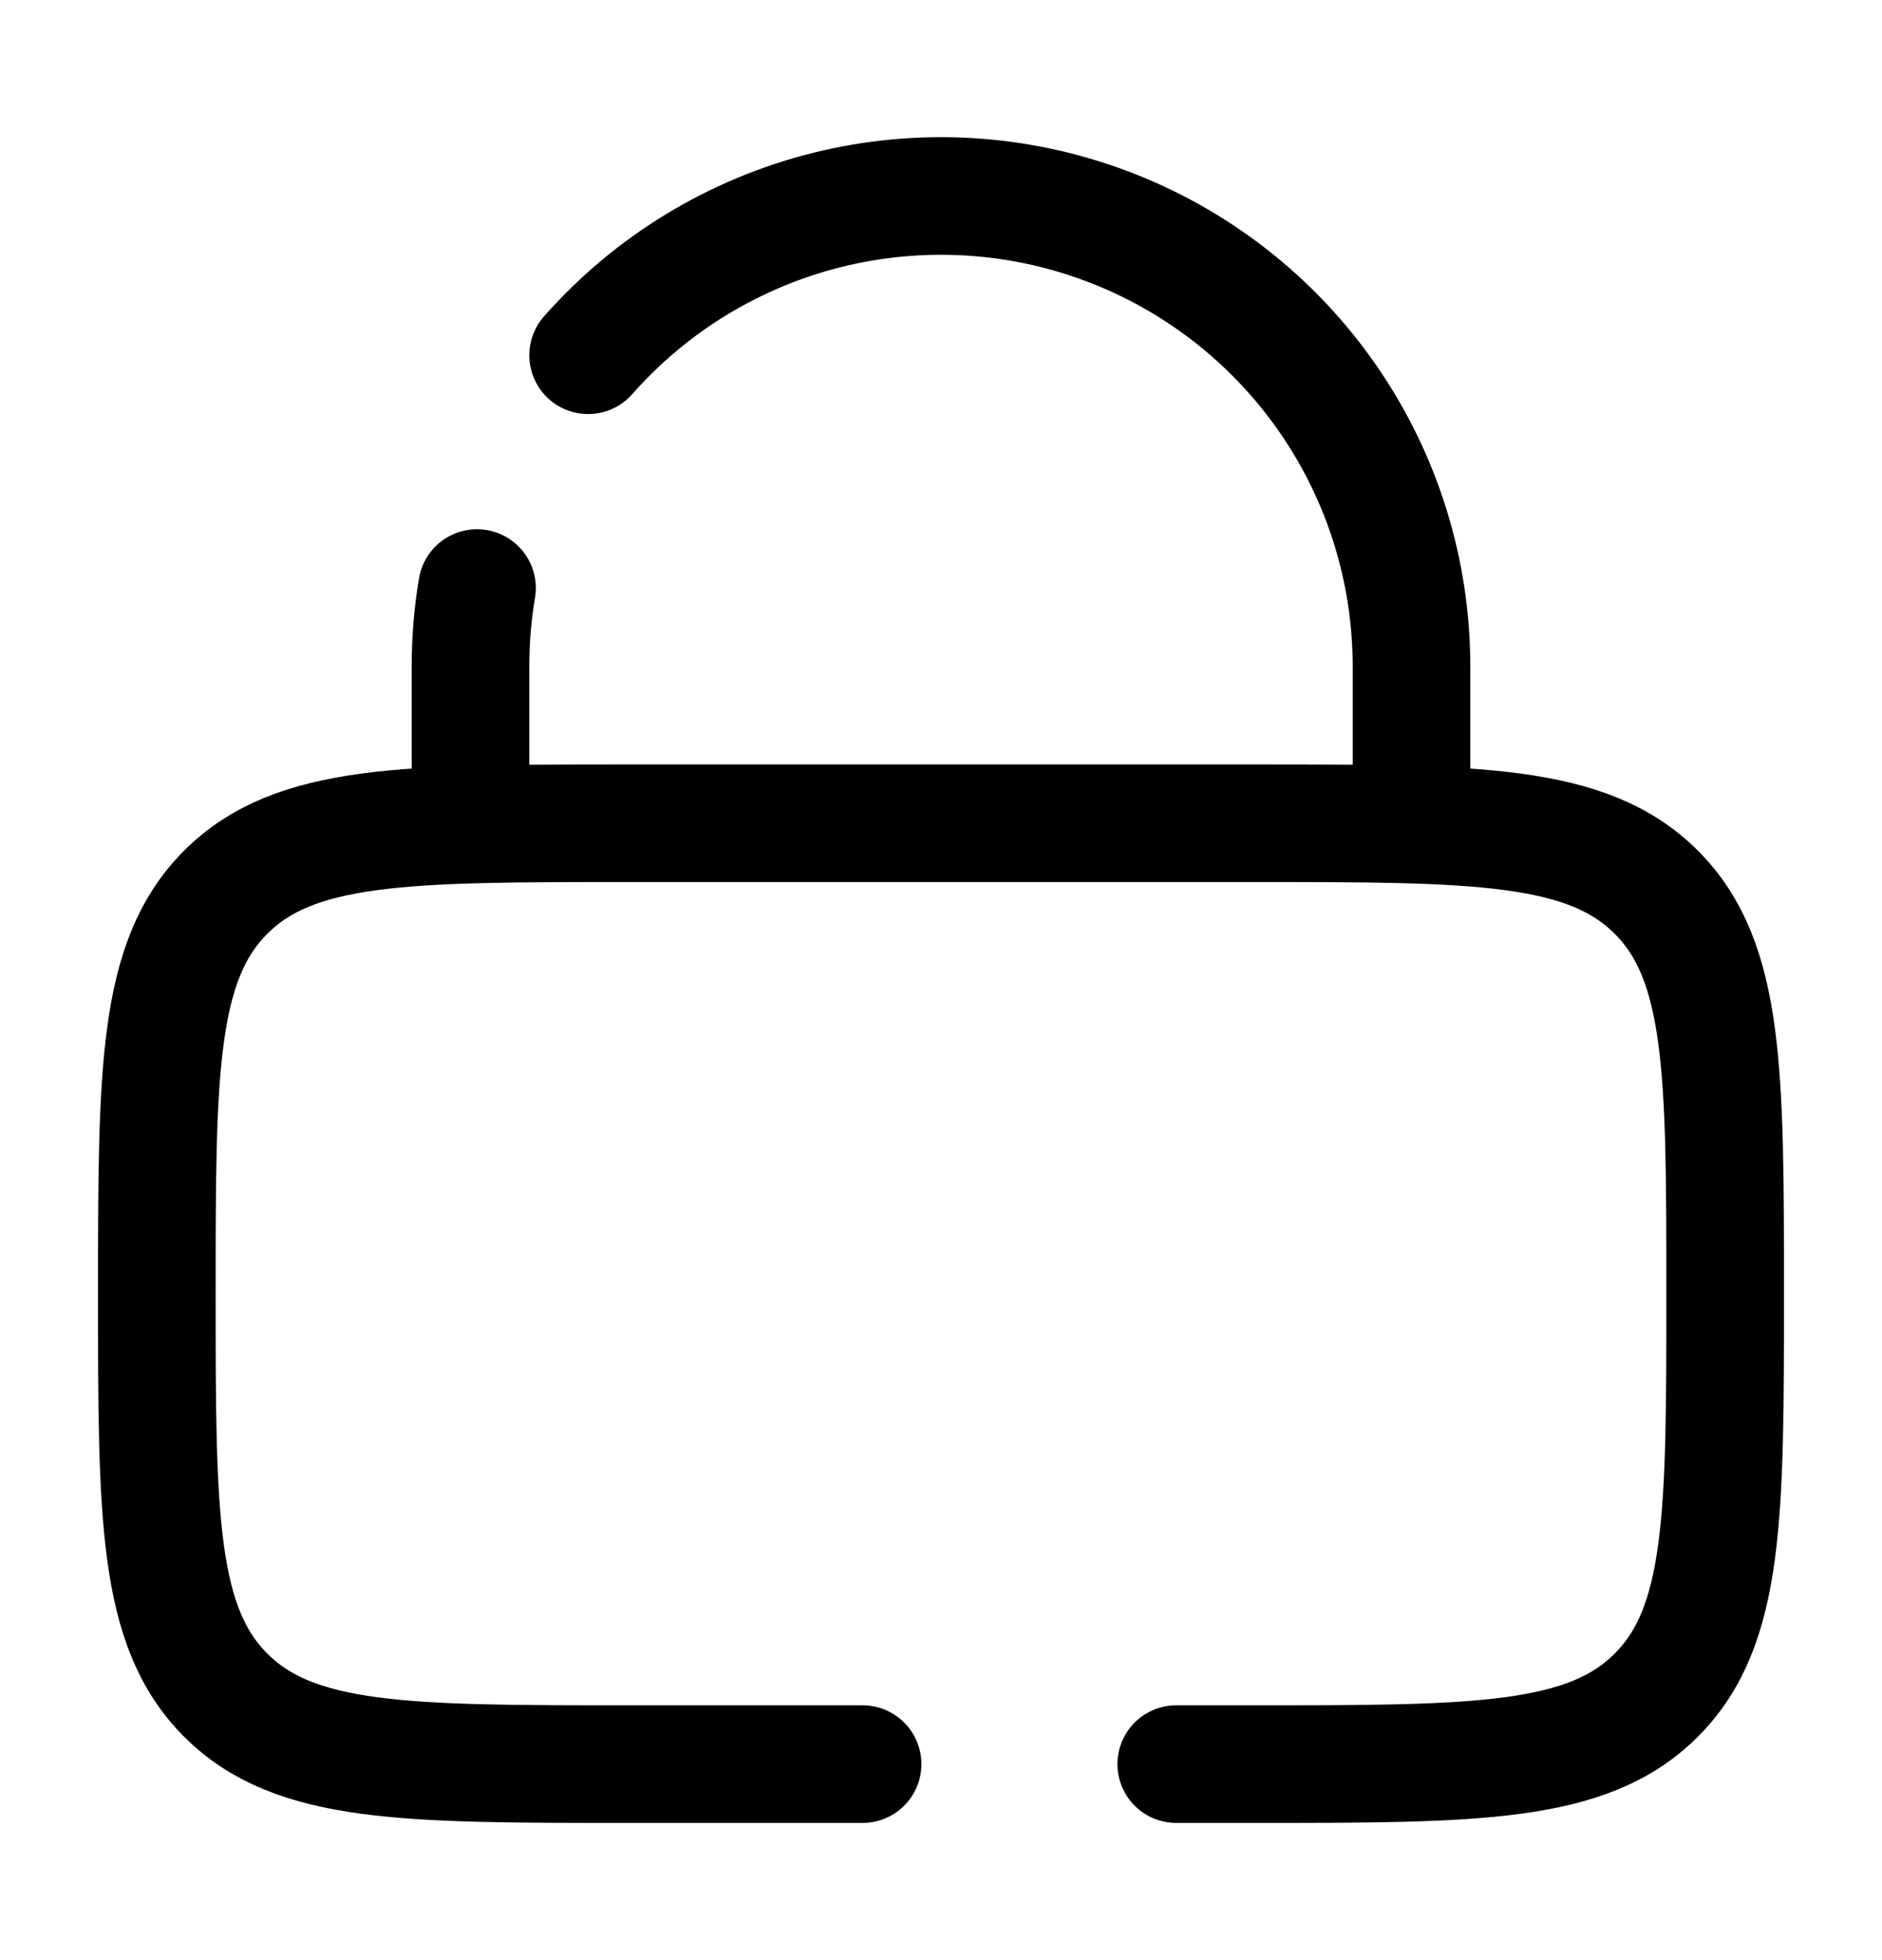 <svg width="24" height="25" viewBox="0 0 24 25" fill="none" xmlns="http://www.w3.org/2000/svg">
<path d="M6 10.5V8.5C6 8.16 6.028 7.825 6.083 7.5M18 10.5V8.5C18 7.281 17.629 6.091 16.936 5.089C16.243 4.086 15.261 3.318 14.121 2.887C12.982 2.456 11.737 2.383 10.554 2.676C9.372 2.97 8.306 3.617 7.5 4.531M11 22.5H8C5.172 22.5 3.757 22.5 2.879 21.621C2 20.743 2 19.328 2 16.5C2 13.672 2 12.257 2.879 11.379C3.757 10.5 5.172 10.5 8 10.5H16C18.828 10.5 20.243 10.5 21.121 11.379C22 12.257 22 13.672 22 16.5C22 19.328 22 20.743 21.121 21.621C20.243 22.5 18.828 22.5 16 22.5H15" stroke="black" stroke-width="1.5" stroke-linecap="round"/>
</svg>
